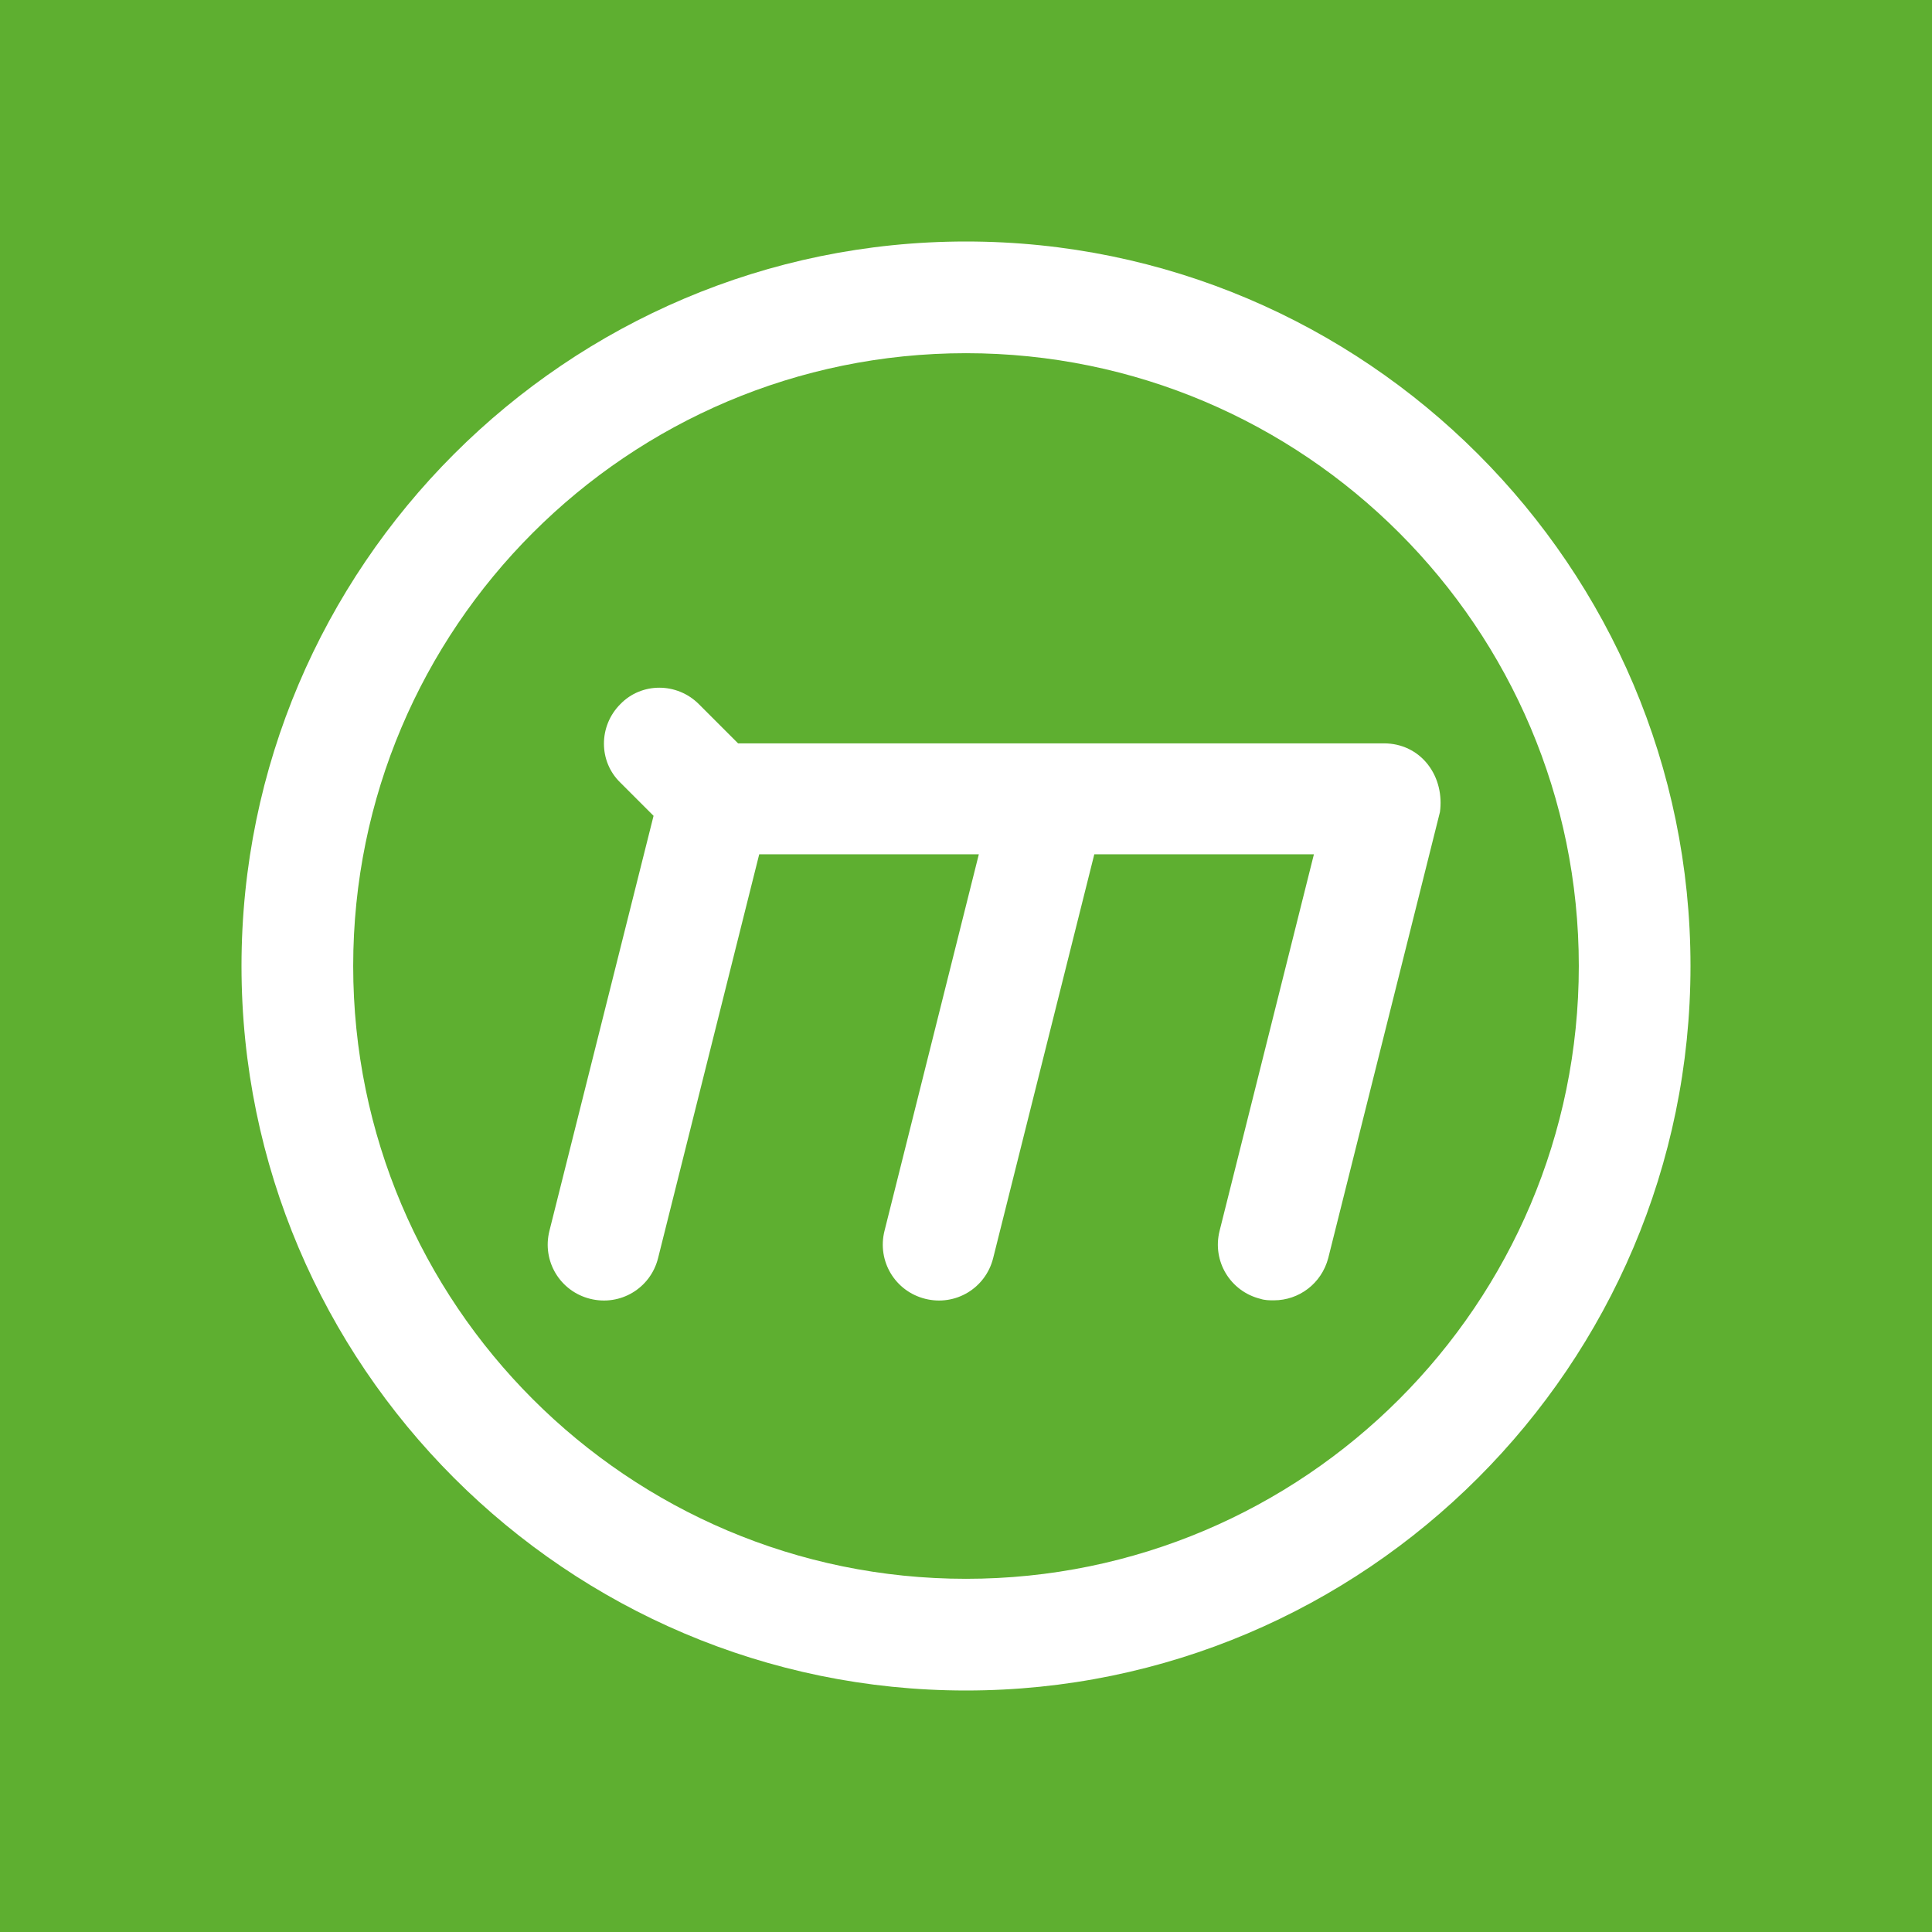 <?xml version="1.0" encoding="utf-8"?>
<!-- Generator: Adobe Illustrator 25.1.0, SVG Export Plug-In . SVG Version: 6.00 Build 0)  -->
<svg version="1.0" id="Layer_1" xmlns="http://www.w3.org/2000/svg" xmlns:xlink="http://www.w3.org/1999/xlink" x="0px" y="0px"
	 viewBox="0 0 256 256" style="enable-background:new 0 0 256 256;" xml:space="preserve">
<style type="text/css">
	.st0{fill:#5EAF30;}
	.st1{fill:#FFFFFF;}
</style>
<rect class="st0" width="256" height="256"/>
<g>
	<path class="st1" d="M128,32c-52.9,0-96,43.1-96,96s43.1,96,96,96s96-43.1,96-96S180.9,32,128,32z M128,209.2
		c-44.8,0-81.2-36.4-81.2-81.2c0-44.8,36.4-81.2,81.2-81.2s81.2,36.4,81.2,81.2C209.2,172.8,172.8,209.2,128,209.2z"/>
	<path class="st1" d="M189.2,101.3c-1.4-1.8-3.5-2.8-5.8-2.8h-44.2c-0.1,0-0.2,0-0.3,0H97.8l-5.2-5.2c-2.9-2.9-7.6-2.9-10.4,0
		c-2.9,2.9-2.9,7.6,0,10.4l4.4,4.4l-13.8,55c-1,4,1.4,8,5.4,9c4,1,8-1.4,9-5.4l13.4-53.5h29.1l-12.5,49.9c-1,4,1.4,8,5.4,9
		c4,1,8-1.4,9-5.4l13.4-53.5h29.1l-12.5,49.9c-1,4,1.4,8,5.4,9c0.6,0.2,1.2,0.2,1.8,0.2c3.3,0,6.3-2.2,7.2-5.6l14.8-59.1
		C191.1,105.4,190.6,103.1,189.2,101.3z"/>
</g>
<g>
</g>
<g>
</g>
<g>
</g>
<g>
</g>
<g>
</g>
<g>
</g>
<g>
</g>
<g>
</g>
<g>
</g>
<g>
</g>
<g>
</g>
<g>
</g>
<g>
</g>
<g>
</g>
<g>
</g>
</svg>
